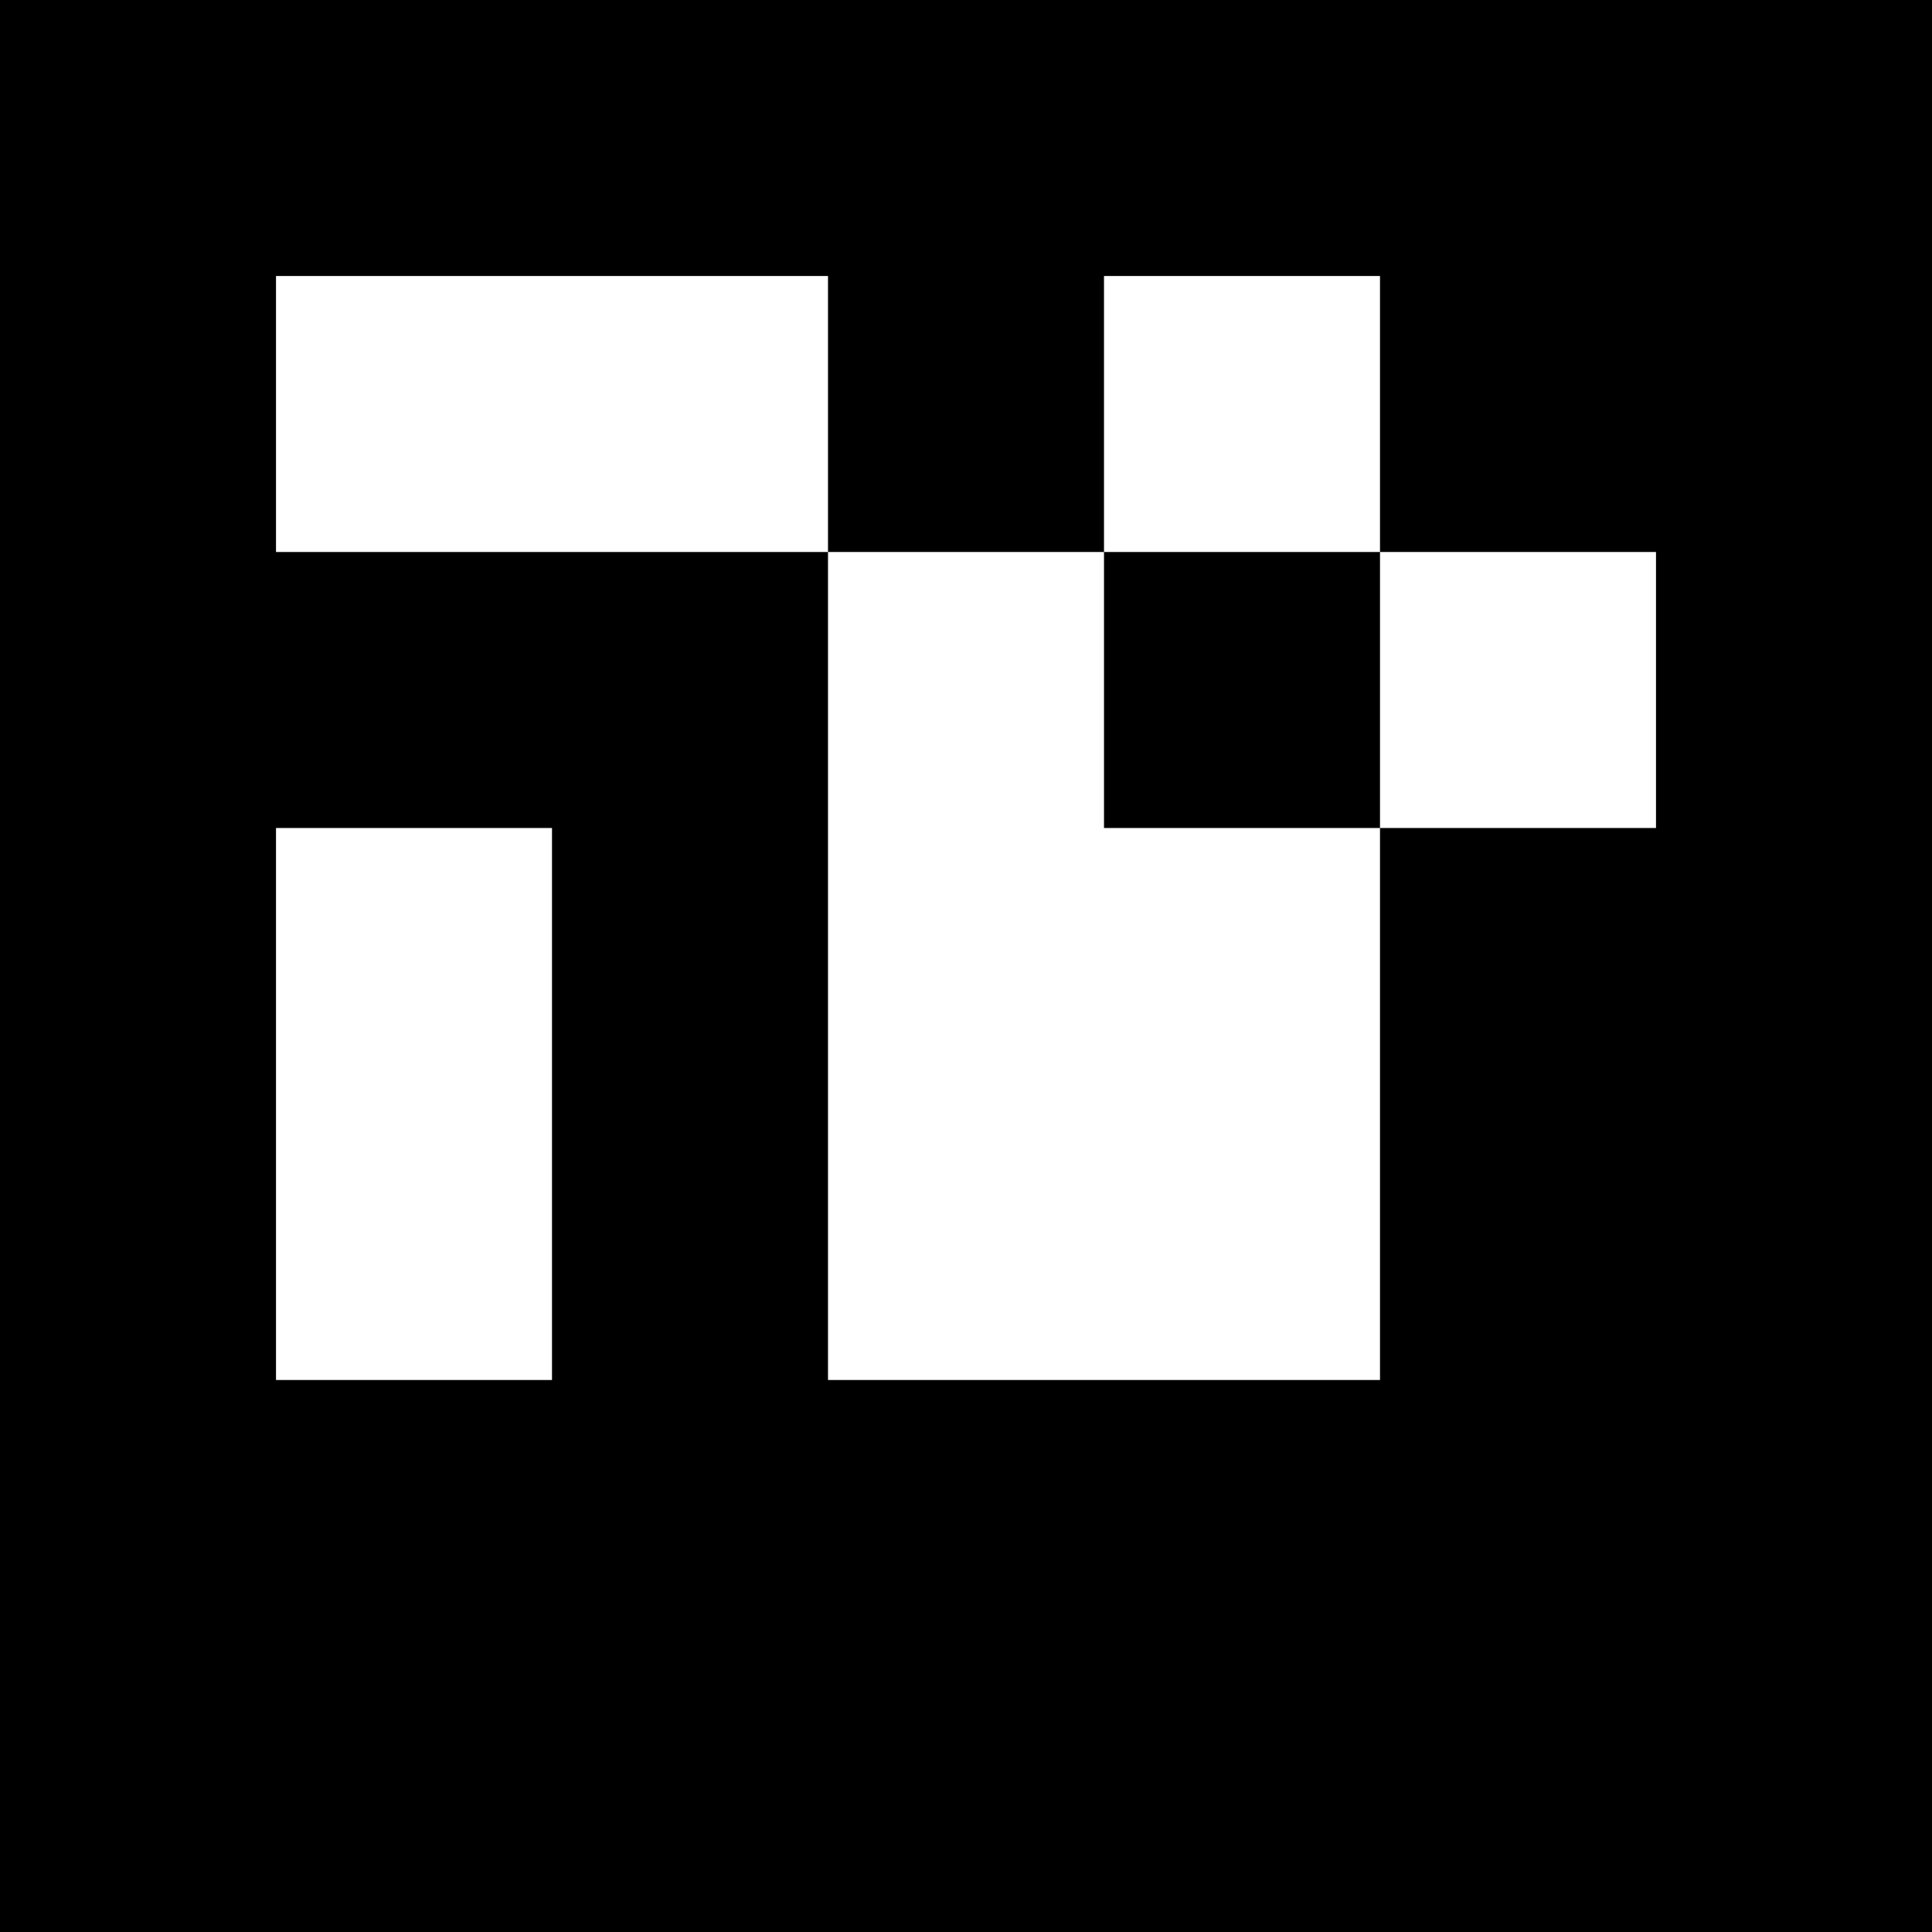 <?xml version="1.0" encoding="UTF-8"?>
<svg xmlns="http://www.w3.org/2000/svg" xmlns:xlink="http://www.w3.org/1999/xlink" width="1417.323pt" height="1417.323pt" viewBox="0 0 1417.323 1417.323" version="1.1">
<rect x="0" y="0" width="1417.323" height="1417.323" fill="#333333" stroke="none"/>
<g id="surface56">
<path style=" stroke:none;fill-rule:nonzero;fill:rgb(50%,50%,50%);fill-opacity:1;" d="M 0 0 L 1417.324 0 L 1417.324 1417.324 L 0 1417.324 Z M 0 0 "/>
<path style=" stroke:none;fill-rule:nonzero;fill:rgb(100%,100%,100%);fill-opacity:1;" d="M 0 0 L 1417.324 0 L 1417.324 1417.324 L 0 1417.324 Z M 0 0 "/>
<path style=" stroke:none;fill-rule:nonzero;fill:rgb(0%,0%,0%);fill-opacity:1;" d="M 0 0 L 1417.324 0 L 1417.324 1417.324 L 0 1417.324 Z M 0 0 "/>
<path style=" stroke:none;fill-rule:nonzero;fill:rgb(100%,100%,100%);fill-opacity:1;" d="M 202.477 202.477 L 607.426 202.477 L 607.426 404.949 L 202.477 404.949 Z M 202.477 202.477 "/>
<path style=" stroke:none;fill-rule:nonzero;fill:rgb(100%,100%,100%);fill-opacity:1;" d="M 809.898 202.477 L 1012.375 202.477 L 1012.375 404.949 L 809.898 404.949 Z M 809.898 202.477 "/>
<path style=" stroke:none;fill-rule:nonzero;fill:rgb(100%,100%,100%);fill-opacity:1;" d="M 607.426 404.949 L 809.898 404.949 L 809.898 607.426 L 1012.375 607.426 L 1012.375 1012.375 L 607.426 1012.375 Z M 607.426 404.949 "/>
<path style=" stroke:none;fill-rule:nonzero;fill:rgb(100%,100%,100%);fill-opacity:1;" d="M 1012.375 404.949 L 1214.848 404.949 L 1214.848 607.426 L 1012.375 607.426 Z M 1012.375 404.949 "/>
<path style=" stroke:none;fill-rule:nonzero;fill:rgb(100%,100%,100%);fill-opacity:1;" d="M 202.477 607.426 L 404.949 607.426 L 404.949 1012.375 L 202.477 1012.375 Z M 202.477 607.426 "/>
</g>
</svg>

